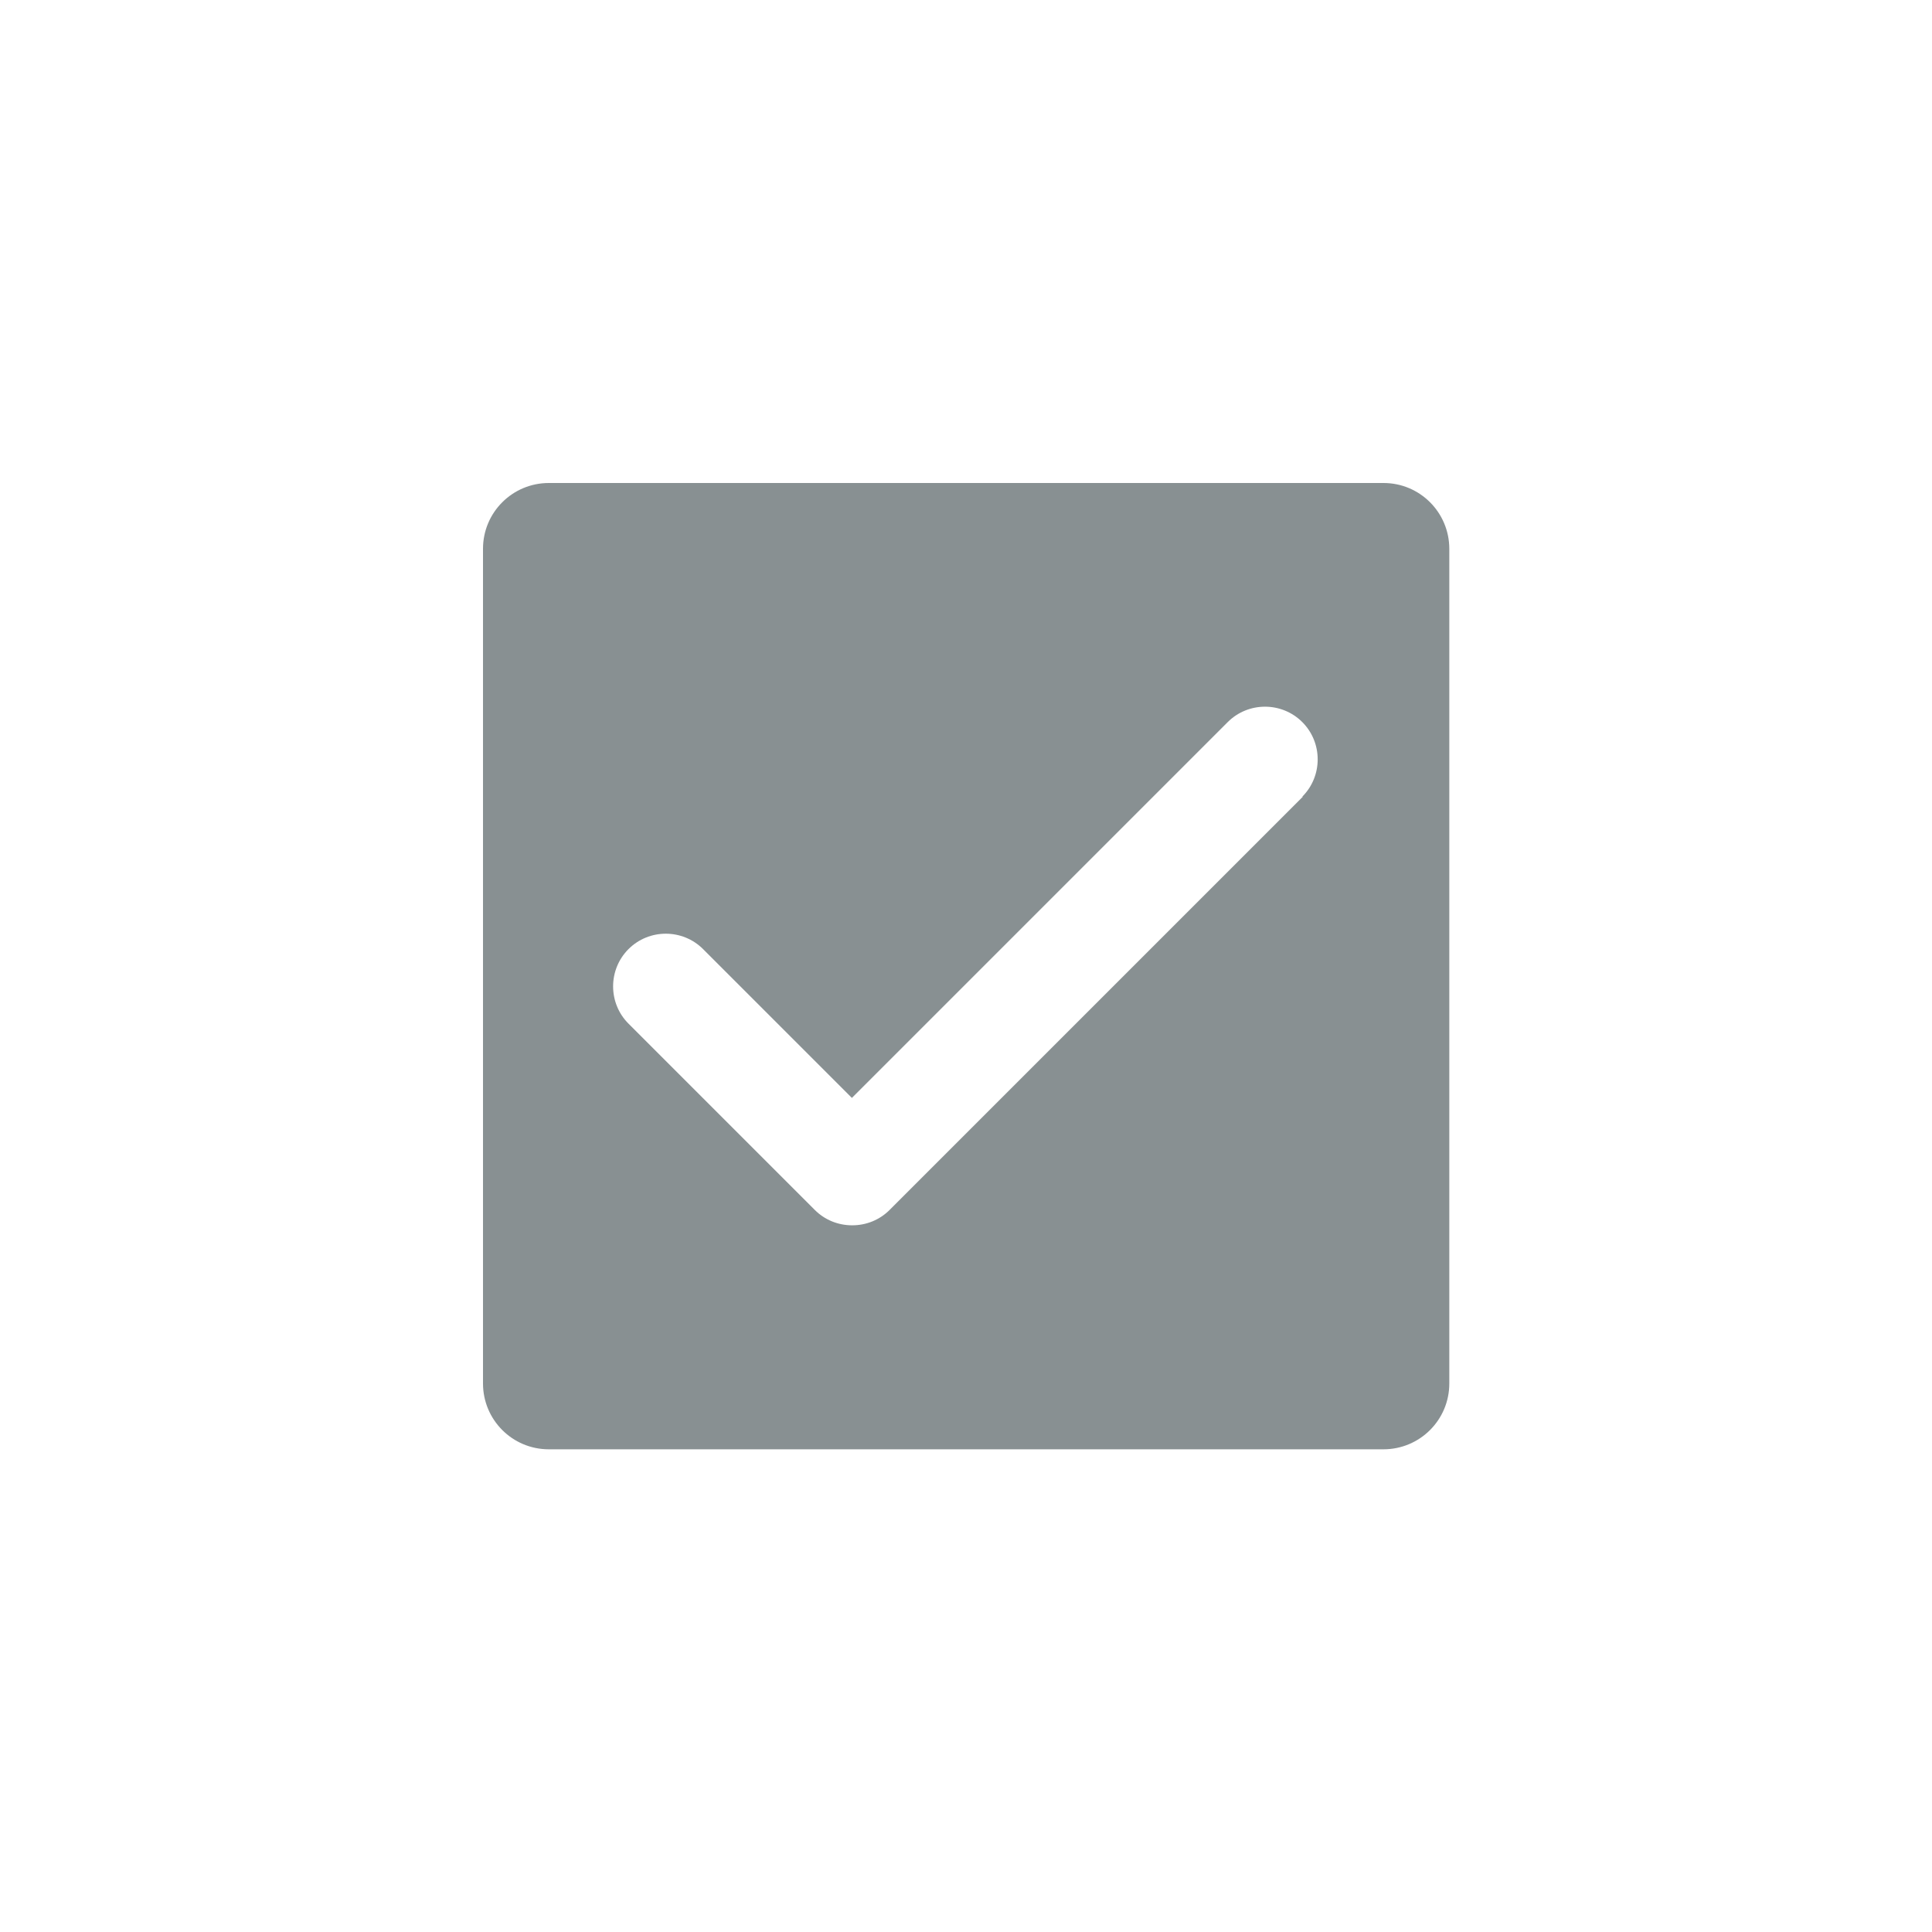 <?xml version="1.0" encoding="UTF-8"?><svg id="a" xmlns="http://www.w3.org/2000/svg" viewBox="0 0 64 64"><defs><style>.b{fill:#889092;}</style></defs><path class="b" d="M45.82,16H18.18c-1.2,0-2.18,.97-2.18,2.18v27.65c0,1.2,.97,2.18,2.18,2.18h27.65c1.2,0,2.18-.97,2.18-2.18V18.18c0-1.2-.97-2.18-2.18-2.18Zm-2.66,10.39l-13.69,13.69c-.33,.33-.77,.51-1.24,.51s-.91-.18-1.24-.51l-6.17-6.17c-.68-.68-.68-1.79,0-2.47,.68-.68,1.79-.68,2.47,0l4.93,4.93,12.45-12.45c.68-.68,1.79-.68,2.47,0,.68,.68,.68,1.79,0,2.47Z"/></svg>